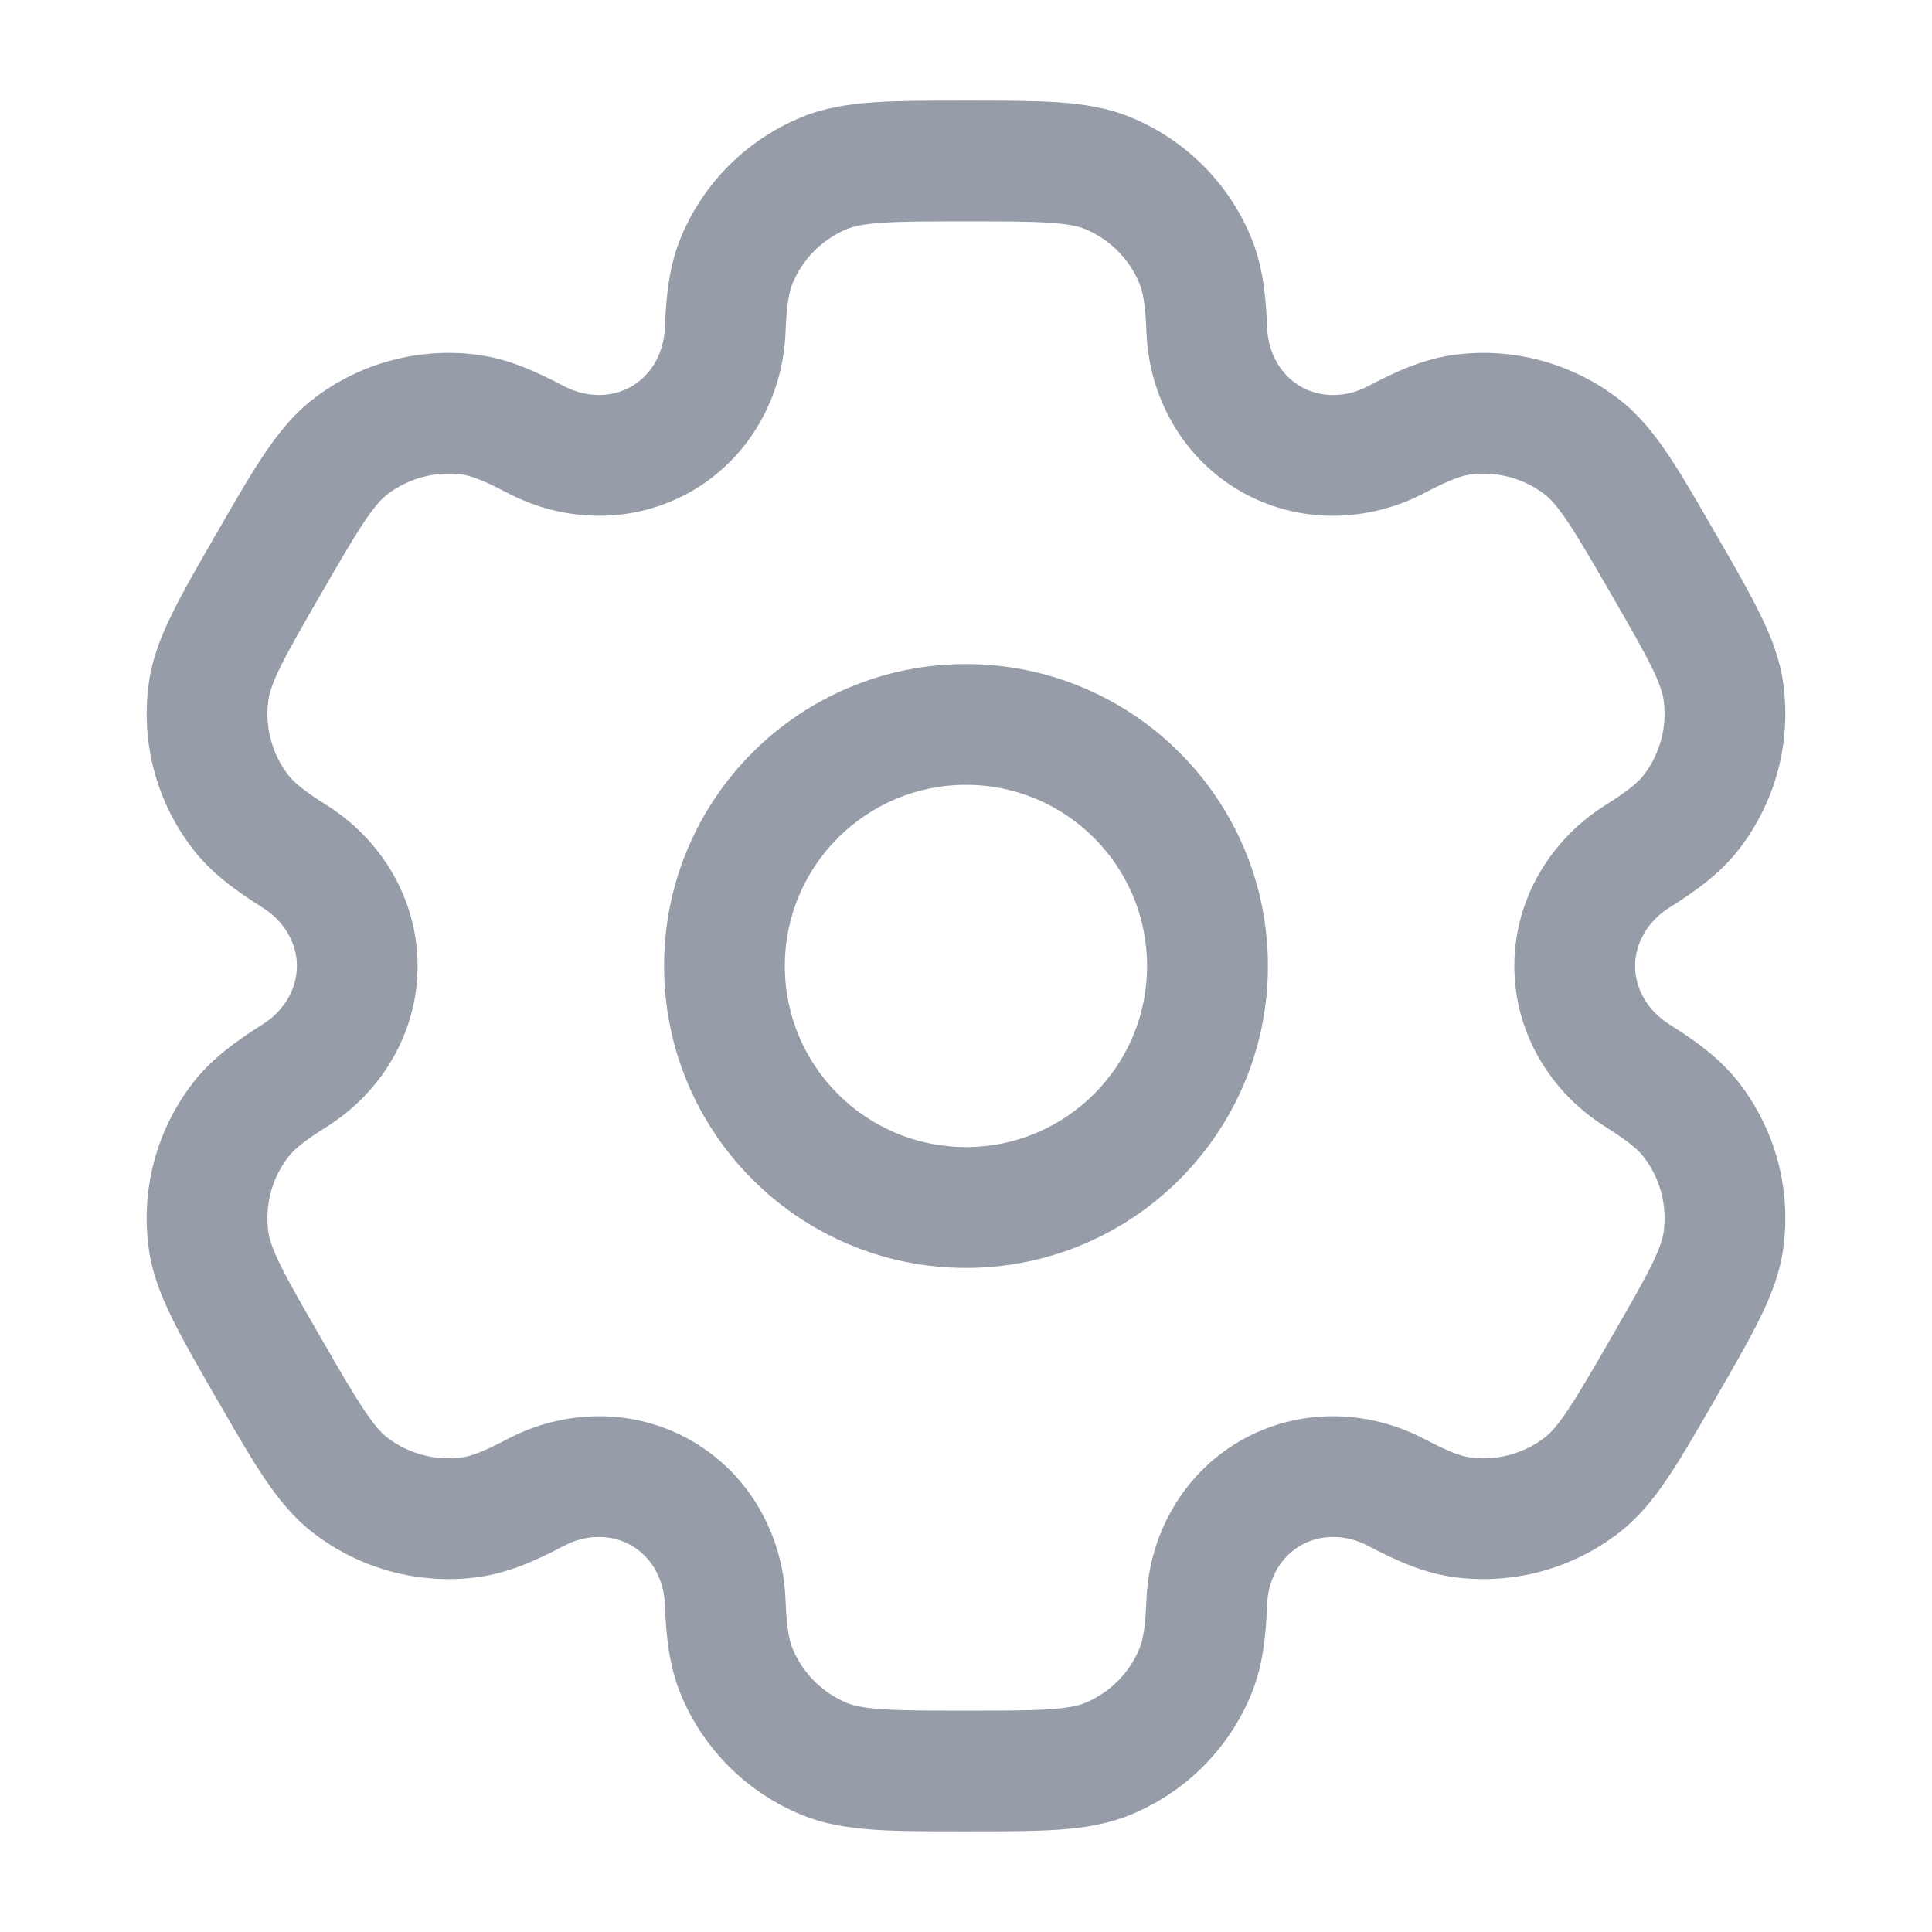 <svg width="22" height="22" viewBox="0 0 22 22" fill="none" xmlns="http://www.w3.org/2000/svg">
<path fill-rule="evenodd" clip-rule="evenodd" d="M11 7.562C9.101 7.562 7.562 9.101 7.562 11C7.562 12.899 9.101 14.438 11 14.438C12.898 14.438 14.438 12.899 14.438 11C14.438 9.101 12.898 7.562 11 7.562ZM8.937 11C8.937 9.861 9.861 8.937 11 8.937C12.139 8.937 13.062 9.861 13.062 11C13.062 12.139 12.139 13.062 11 13.062C9.861 13.062 8.937 12.139 8.937 11Z" fill="#969DA9"/>
<path fill-rule="evenodd" clip-rule="evenodd" d="M10.977 1.146C10.569 1.146 10.229 1.146 9.95 1.165C9.659 1.185 9.385 1.227 9.119 1.338C8.501 1.594 8.01 2.084 7.754 2.702C7.621 3.024 7.585 3.362 7.571 3.731C7.56 4.027 7.411 4.274 7.19 4.401C6.97 4.529 6.681 4.534 6.419 4.396C6.093 4.224 5.782 4.086 5.437 4.04C4.774 3.953 4.103 4.132 3.573 4.539C3.344 4.715 3.17 4.931 3.008 5.173C2.851 5.405 2.681 5.7 2.478 6.053L2.454 6.093C2.251 6.446 2.081 6.74 1.958 6.992C1.829 7.253 1.729 7.512 1.692 7.798C1.604 8.461 1.784 9.131 2.191 9.662C2.403 9.938 2.678 10.139 2.99 10.335C3.241 10.492 3.381 10.745 3.381 11C3.38 11.255 3.241 11.508 2.99 11.665C2.678 11.861 2.403 12.062 2.191 12.338C1.784 12.869 1.604 13.539 1.692 14.202C1.729 14.488 1.829 14.747 1.958 15.008C2.081 15.26 2.251 15.554 2.454 15.907L2.478 15.947C2.681 16.3 2.851 16.595 3.007 16.827C3.17 17.069 3.344 17.285 3.573 17.46C4.103 17.867 4.774 18.047 5.436 17.96C5.782 17.914 6.093 17.776 6.419 17.604C6.681 17.465 6.97 17.471 7.19 17.599C7.411 17.726 7.56 17.973 7.571 18.269C7.585 18.638 7.621 18.976 7.754 19.298C8.01 19.916 8.501 20.406 9.119 20.662C9.385 20.773 9.659 20.815 9.95 20.835C10.229 20.854 10.569 20.854 10.977 20.854H11.023C11.431 20.854 11.771 20.854 12.05 20.835C12.341 20.815 12.615 20.773 12.881 20.662C13.499 20.406 13.99 19.916 14.246 19.298C14.379 18.976 14.415 18.637 14.429 18.269C14.44 17.973 14.589 17.726 14.81 17.599C15.03 17.471 15.319 17.465 15.581 17.604C15.907 17.776 16.218 17.914 16.563 17.96C17.226 18.047 17.897 17.867 18.427 17.46C18.656 17.285 18.83 17.069 18.992 16.827C19.148 16.595 19.319 16.3 19.522 15.947L19.545 15.907C19.749 15.554 19.919 15.26 20.042 15.008C20.171 14.747 20.271 14.487 20.308 14.202C20.396 13.539 20.216 12.869 19.809 12.338C19.597 12.062 19.322 11.861 19.01 11.665C18.759 11.508 18.619 11.255 18.619 11C18.619 10.745 18.759 10.492 19.01 10.335C19.322 10.139 19.597 9.938 19.809 9.662C20.216 9.131 20.396 8.461 20.308 7.798C20.271 7.512 20.171 7.253 20.042 6.992C19.919 6.74 19.749 6.446 19.546 6.093L19.522 6.053C19.319 5.7 19.149 5.405 18.992 5.173C18.83 4.931 18.656 4.715 18.427 4.54C17.897 4.133 17.226 3.953 16.563 4.04C16.218 4.086 15.907 4.224 15.581 4.396C15.319 4.535 15.03 4.529 14.81 4.401C14.589 4.274 14.44 4.027 14.429 3.731C14.415 3.362 14.379 3.024 14.246 2.702C13.99 2.084 13.499 1.594 12.881 1.338C12.615 1.227 12.341 1.185 12.05 1.165C11.771 1.146 11.431 1.146 11.023 1.146H10.977ZM9.645 2.608C9.716 2.579 9.823 2.552 10.044 2.537C10.271 2.521 10.563 2.521 11 2.521C11.437 2.521 11.729 2.521 11.956 2.537C12.177 2.552 12.284 2.579 12.355 2.608C12.636 2.724 12.859 2.947 12.975 3.228C13.012 3.317 13.042 3.455 13.055 3.782C13.082 4.508 13.457 5.208 14.122 5.592C14.788 5.976 15.581 5.951 16.224 5.612C16.513 5.459 16.648 5.416 16.743 5.403C17.044 5.364 17.349 5.445 17.59 5.63C17.651 5.677 17.728 5.757 17.851 5.94C17.978 6.129 18.125 6.382 18.343 6.76C18.561 7.138 18.707 7.392 18.808 7.597C18.905 7.795 18.935 7.902 18.945 7.978C18.985 8.279 18.903 8.584 18.718 8.825C18.66 8.901 18.555 8.996 18.278 9.17C17.663 9.557 17.244 10.231 17.244 11C17.244 11.768 17.663 12.443 18.278 12.829C18.555 13.004 18.66 13.099 18.718 13.175C18.903 13.416 18.985 13.721 18.945 14.022C18.935 14.098 18.905 14.205 18.808 14.403C18.707 14.608 18.561 14.861 18.343 15.239C18.125 15.617 17.978 15.871 17.851 16.06C17.728 16.243 17.651 16.323 17.59 16.369C17.349 16.555 17.044 16.636 16.743 16.596C16.648 16.584 16.513 16.541 16.223 16.388C15.581 16.049 14.788 16.024 14.122 16.408C13.457 16.792 13.082 17.491 13.055 18.218C13.042 18.545 13.012 18.683 12.975 18.772C12.859 19.053 12.636 19.276 12.355 19.392C12.284 19.421 12.177 19.448 11.956 19.463C11.729 19.479 11.437 19.479 11 19.479C10.563 19.479 10.271 19.479 10.044 19.463C9.823 19.448 9.716 19.421 9.645 19.392C9.364 19.276 9.141 19.053 9.025 18.772C8.988 18.683 8.958 18.545 8.945 18.218C8.918 17.491 8.543 16.792 7.878 16.408C7.212 16.024 6.419 16.049 5.776 16.388C5.487 16.541 5.352 16.584 5.257 16.596C4.956 16.636 4.651 16.555 4.41 16.37C4.349 16.323 4.272 16.243 4.149 16.06C4.022 15.871 3.875 15.618 3.657 15.24C3.439 14.861 3.292 14.608 3.192 14.403C3.095 14.205 3.065 14.098 3.055 14.022C3.015 13.721 3.097 13.416 3.282 13.175C3.34 13.099 3.444 13.004 3.722 12.83C4.337 12.443 4.755 11.768 4.755 11C4.756 10.232 4.337 9.557 3.722 9.17C3.445 8.996 3.34 8.901 3.282 8.825C3.097 8.584 3.015 8.279 3.055 7.978C3.065 7.902 3.095 7.795 3.192 7.596C3.292 7.392 3.439 7.138 3.657 6.76C3.875 6.382 4.022 6.129 4.149 5.94C4.272 5.756 4.349 5.677 4.41 5.63C4.651 5.445 4.956 5.364 5.257 5.403C5.352 5.416 5.487 5.459 5.777 5.612C6.419 5.951 7.212 5.976 7.878 5.592C8.543 5.208 8.918 4.508 8.945 3.782C8.958 3.455 8.988 3.317 9.025 3.228C9.141 2.947 9.364 2.724 9.645 2.608Z" fill="#969DA9"/>
</svg>
